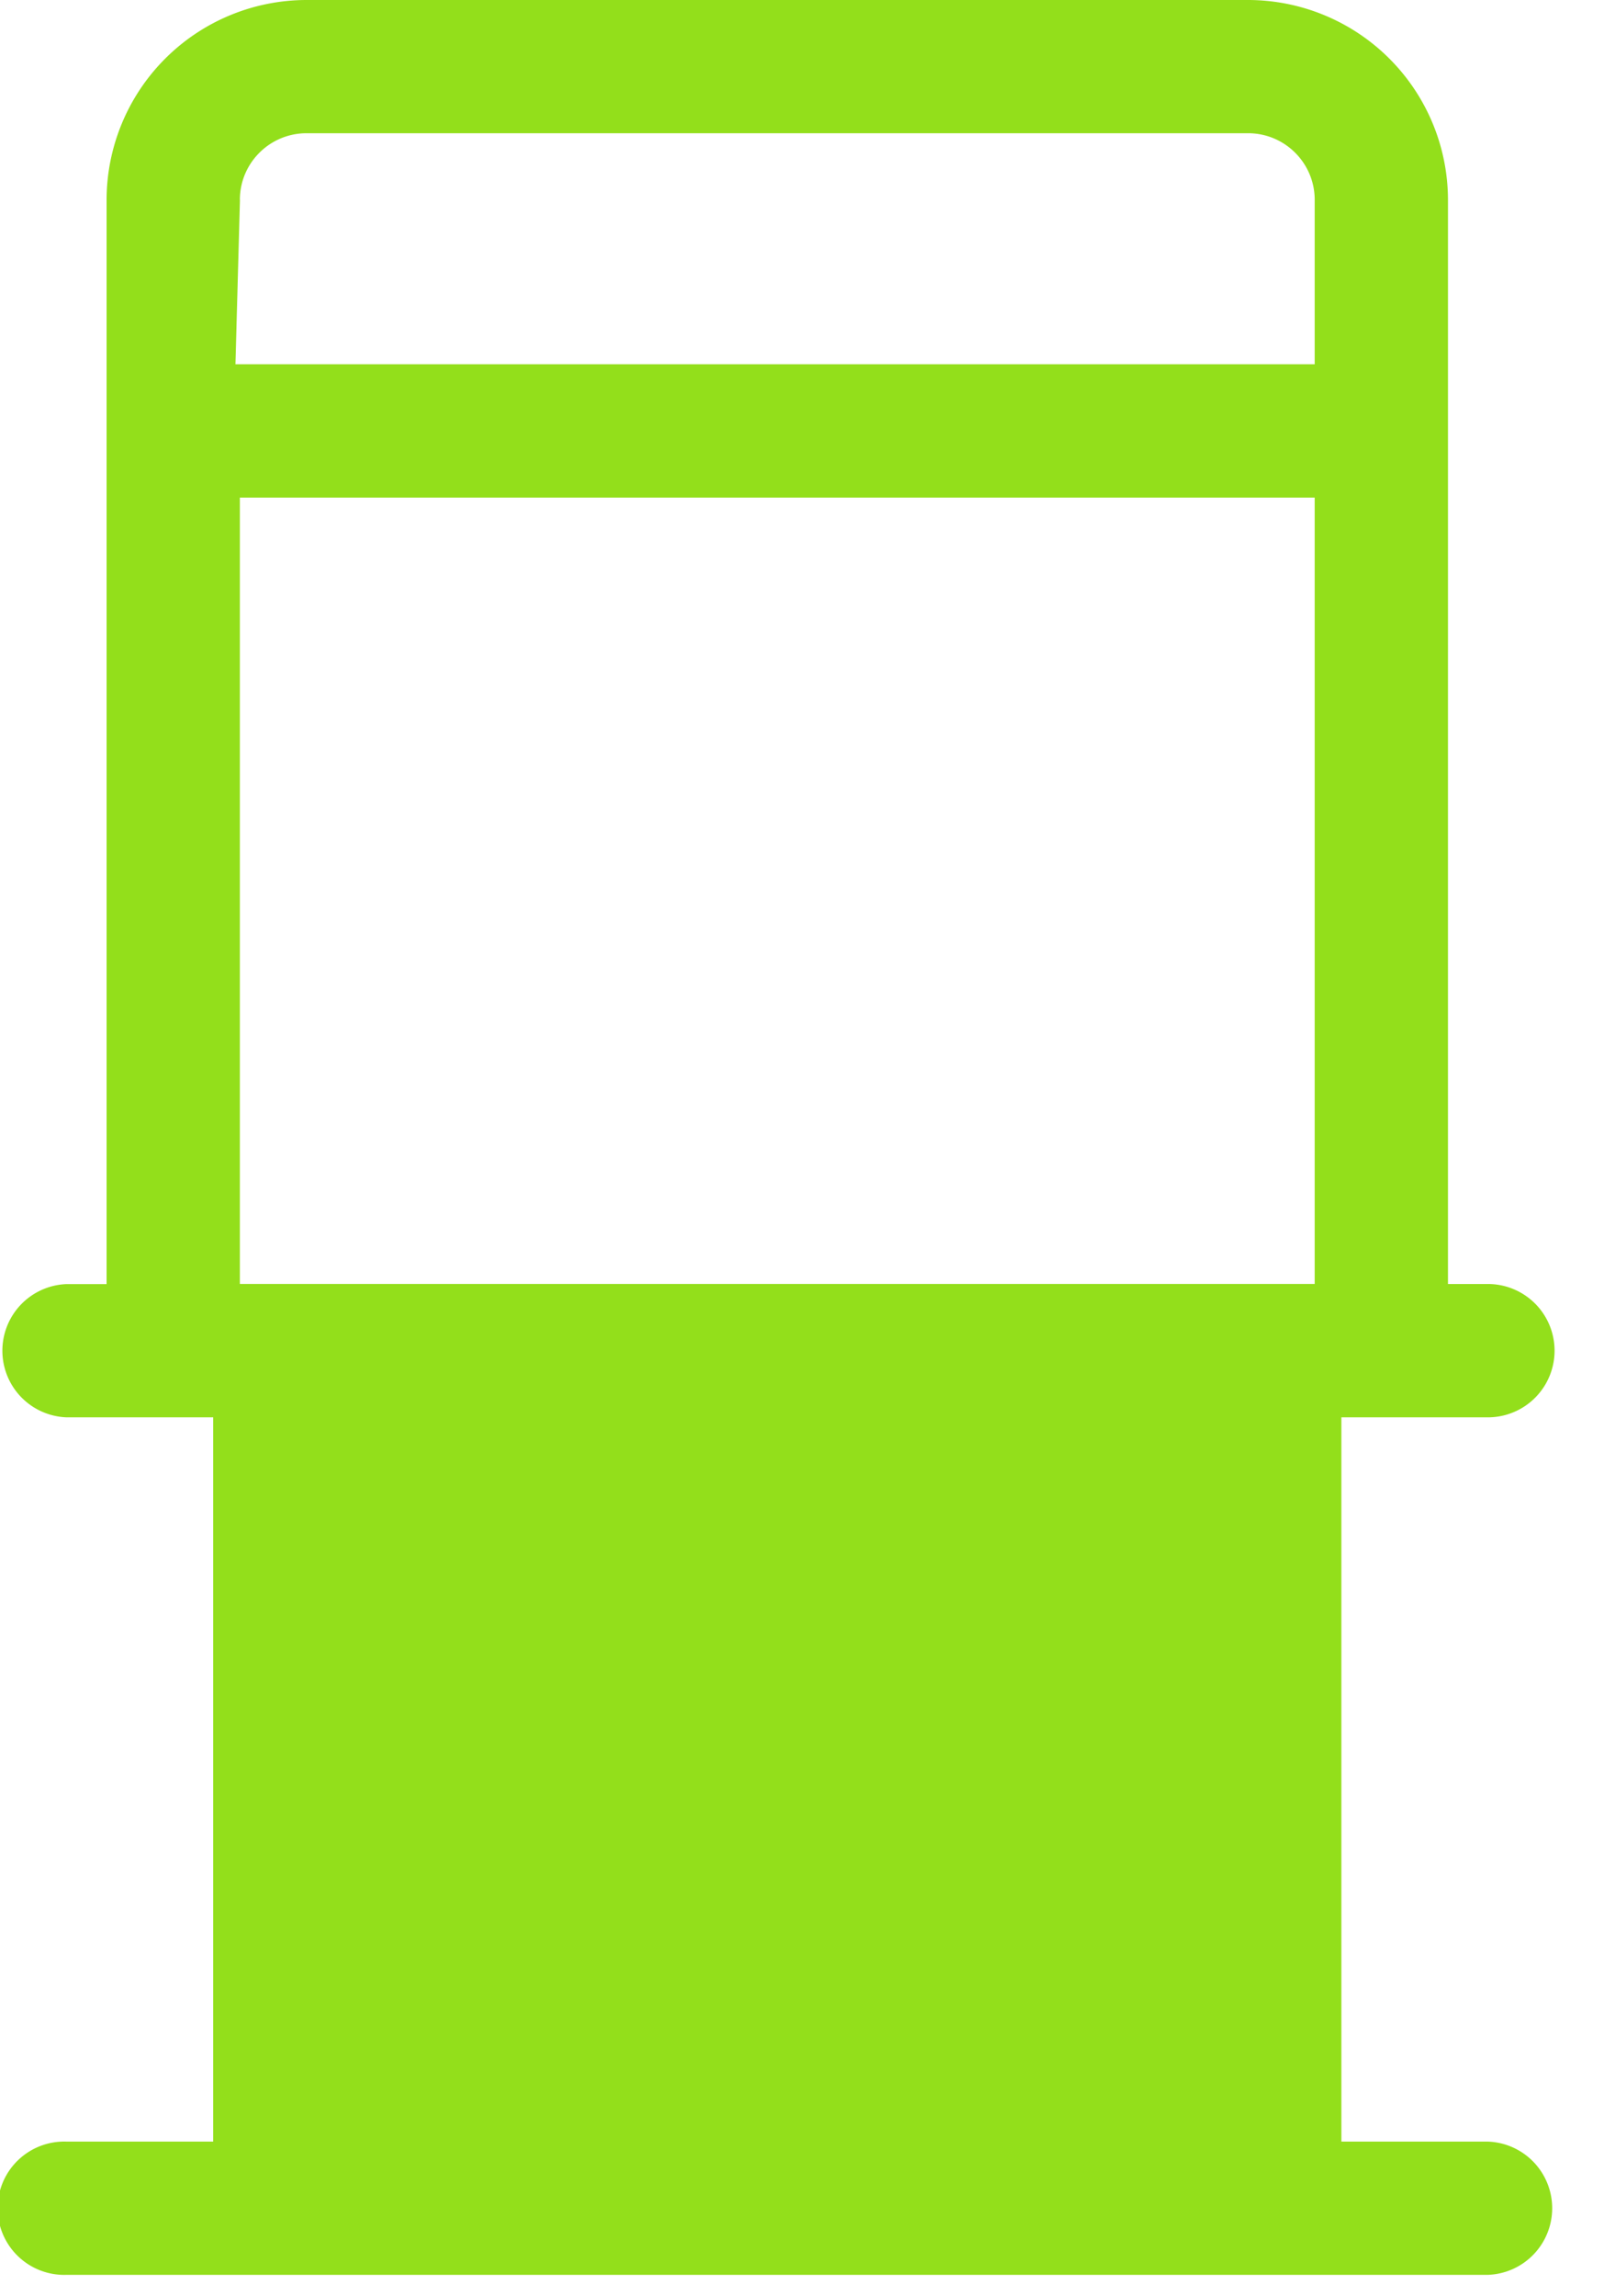 <svg width="19" height="27" fill="none" xmlns="http://www.w3.org/2000/svg"><path d="M17.505 25.187h-1.724v-8.518h1.724a.784.784 0 000-1.568h-.47V7.473h-.078s.078.433.078 0v-5.12A2.354 2.354 0 0014.684 0H3.606a2.354 2.354 0 00-2.352 2.351v12.751h-.47a.784.784 0 000 1.567h1.724v8.518H.784a.784.784 0 100 1.567h16.721a.784.784 0 000-1.567zM2.822 2.35c0-.432.351-.783.784-.783h11.078c.432 0 .783.351.783.783v1.934H2.77l.053-1.934zm0 3.502h12.645V15.1H2.822V5.854z" fill="#93DF1B"/></svg>
